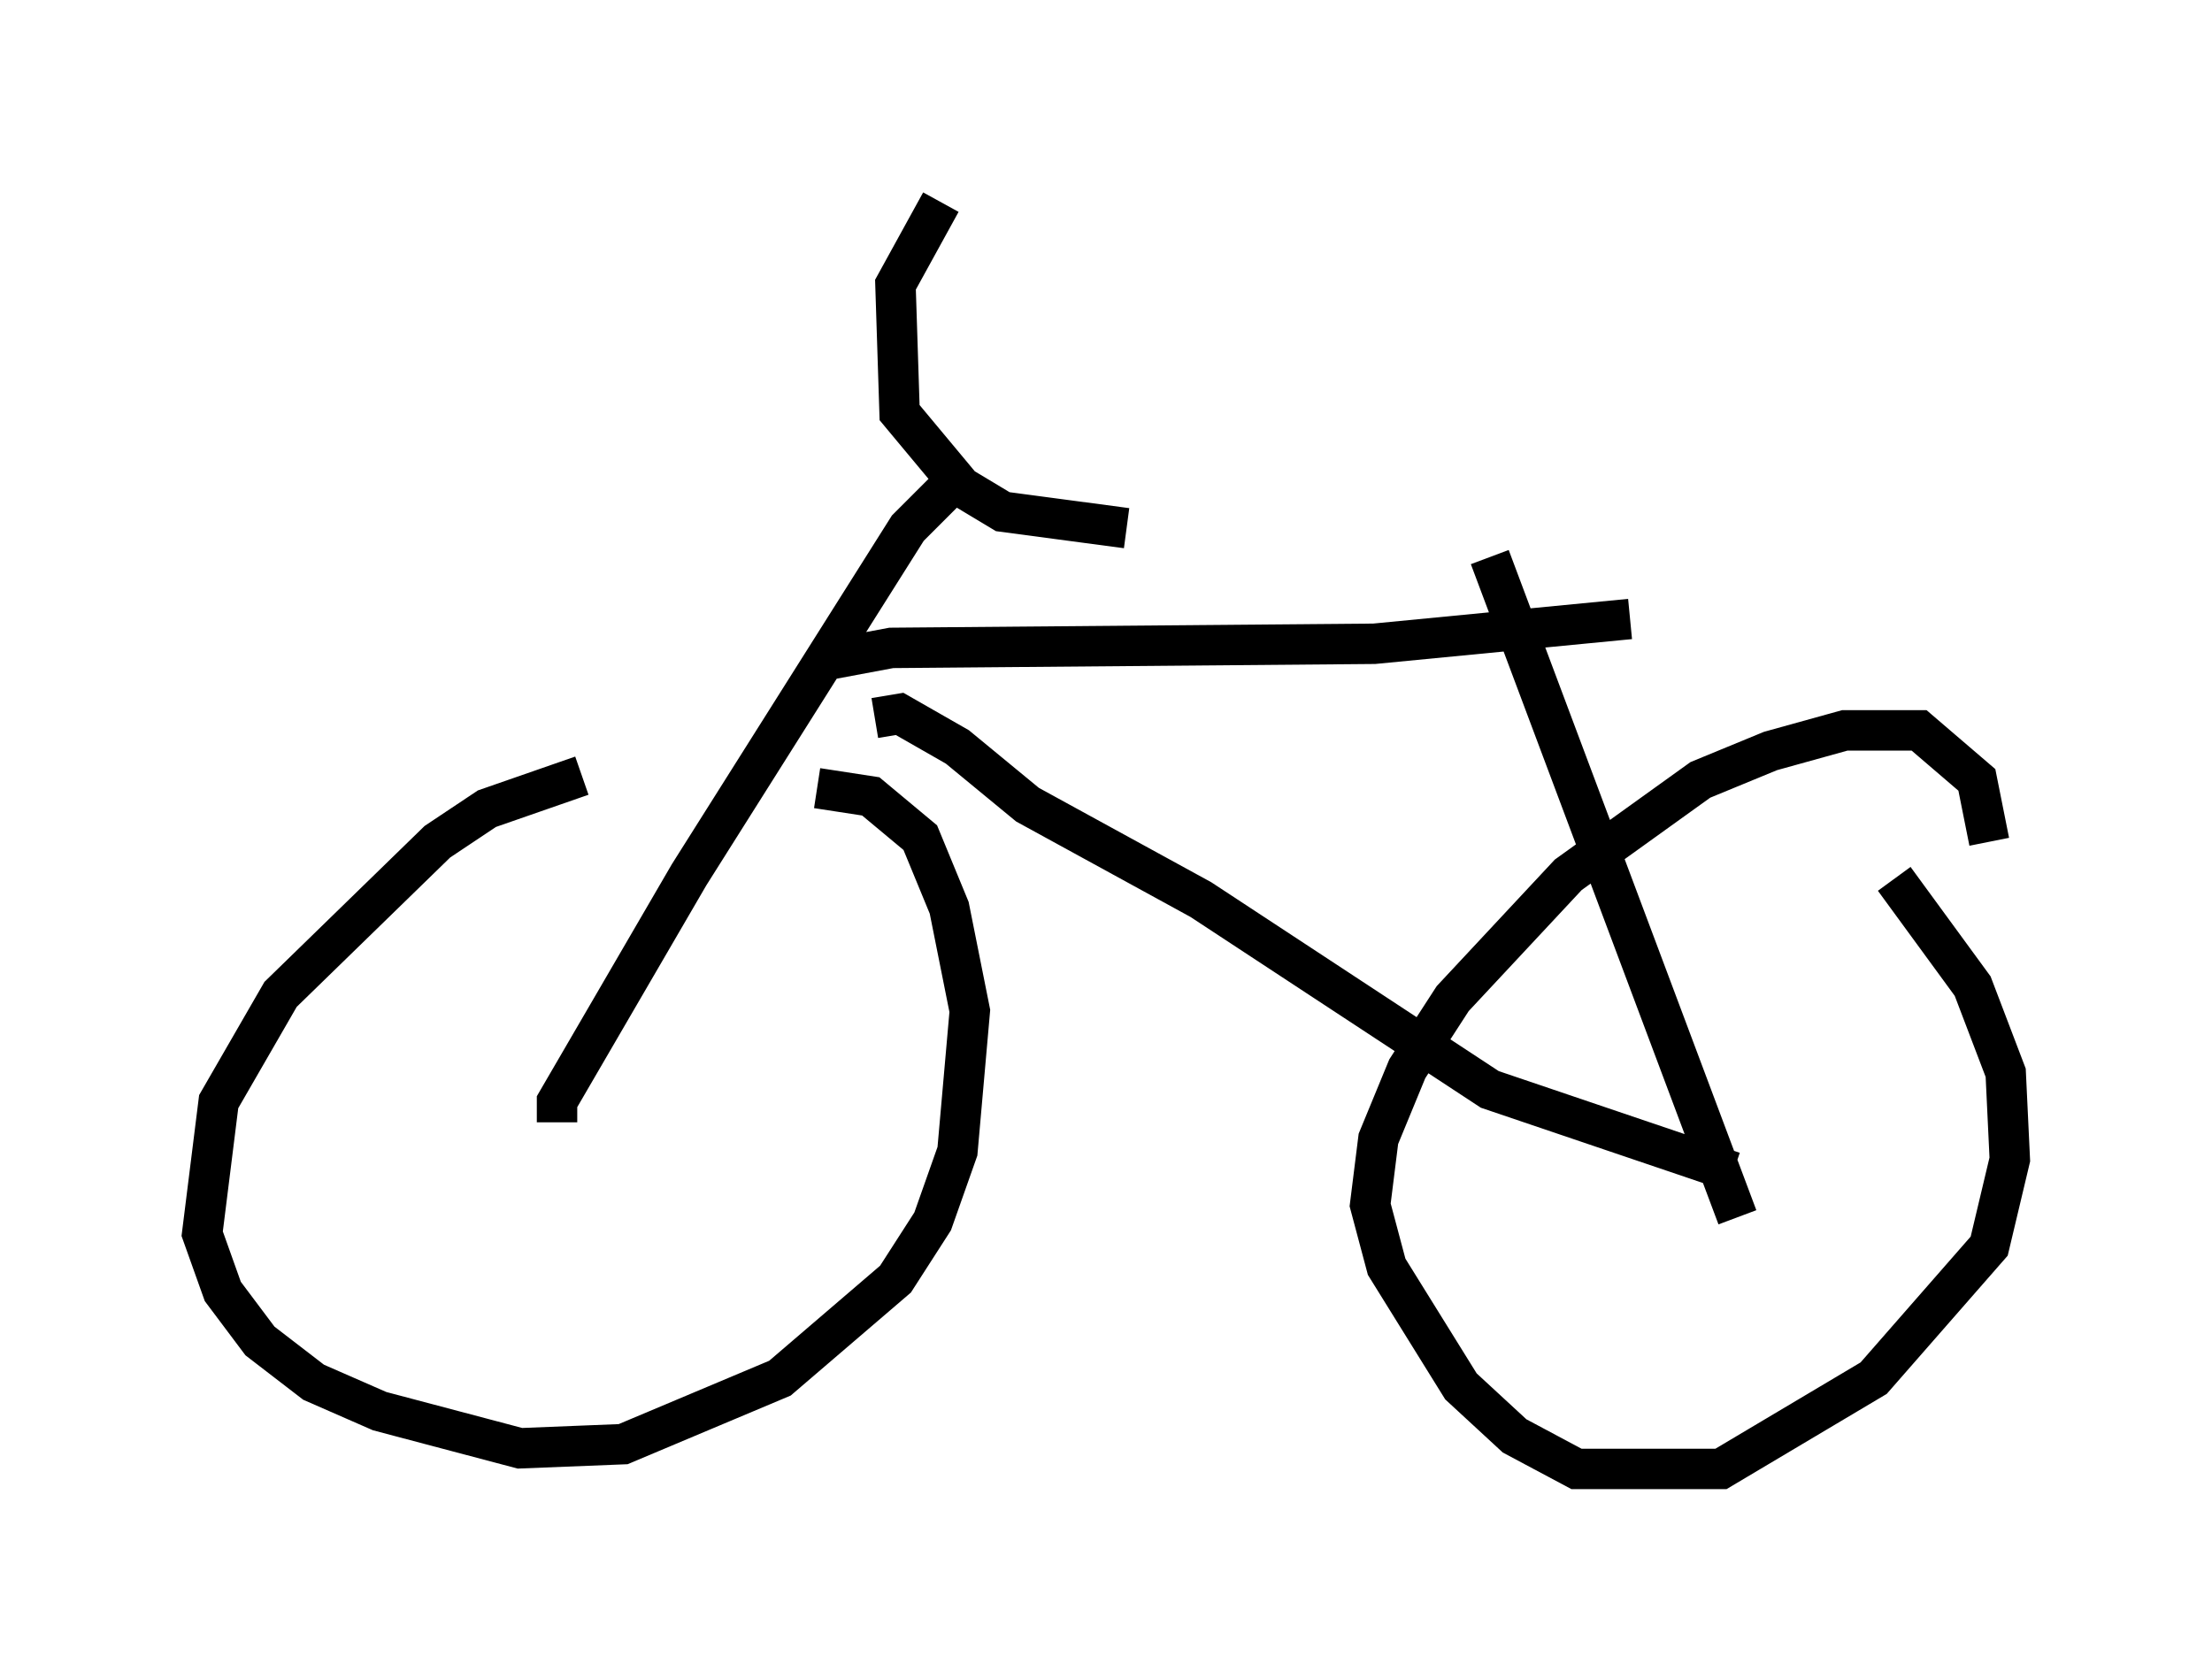 <?xml version="1.0" encoding="utf-8" ?>
<svg baseProfile="full" height="41.34" version="1.1" width="54.713" xmlns="http://www.w3.org/2000/svg" xmlns:ev="http://www.w3.org/2001/xml-events" xmlns:xlink="http://www.w3.org/1999/xlink"><defs /><rect fill="white" height="41.34" width="54.713" x="0" y="0" /><path d="M16.842, 19.19 m-2.45, 0.0 l-2.348, 0.817 -1.225, 0.817 l-3.879, 3.777 -1.531, 2.654 l-0.408, 3.267 0.51, 1.429 l0.919, 1.225 1.327, 1.021 l1.633, 0.715 3.471, 0.919 l2.552, -0.102 3.879, -1.633 l2.858, -2.45 0.919, -1.429 l0.613, -1.735 0.306, -3.471 l-0.51, -2.552 -0.715, -1.735 l-1.225, -1.021 -1.327, -0.204 m28.992, 1.327 l-0.306, -1.531 -1.429, -1.225 l-1.838, 0.0 -1.838, 0.51 l-1.735, 0.715 -3.267, 2.348 l-2.858, 3.063 -1.123, 1.735 l-0.715, 1.735 -0.204, 1.633 l0.408, 1.531 1.838, 2.96 l1.327, 1.225 1.531, 0.817 l3.573, 0.0 3.777, -2.246 l2.858, -3.267 0.51, -2.144 l-0.102, -2.144 -0.817, -2.144 l-1.94, -2.654 m-33.075, 6.023 l0.0, -0.51 3.267, -5.615 l5.41, -8.575 1.123, -1.123 m-0.306, -6.942 l-1.123, 2.042 0.102, 3.165 l1.531, 1.838 1.021, 0.613 l3.063, 0.408 m8.983, 0.715 l6.125, 16.334 m-22.561, -13.781 l1.633, -0.306 11.944, -0.102 l6.329, -0.613 m-18.681, 2.45 l0.613, -0.102 1.429, 0.817 l1.735, 1.429 4.288, 2.348 l7.146, 4.696 6.023, 2.042 " fill="none" stroke="black" stroke-width="1" /></svg>